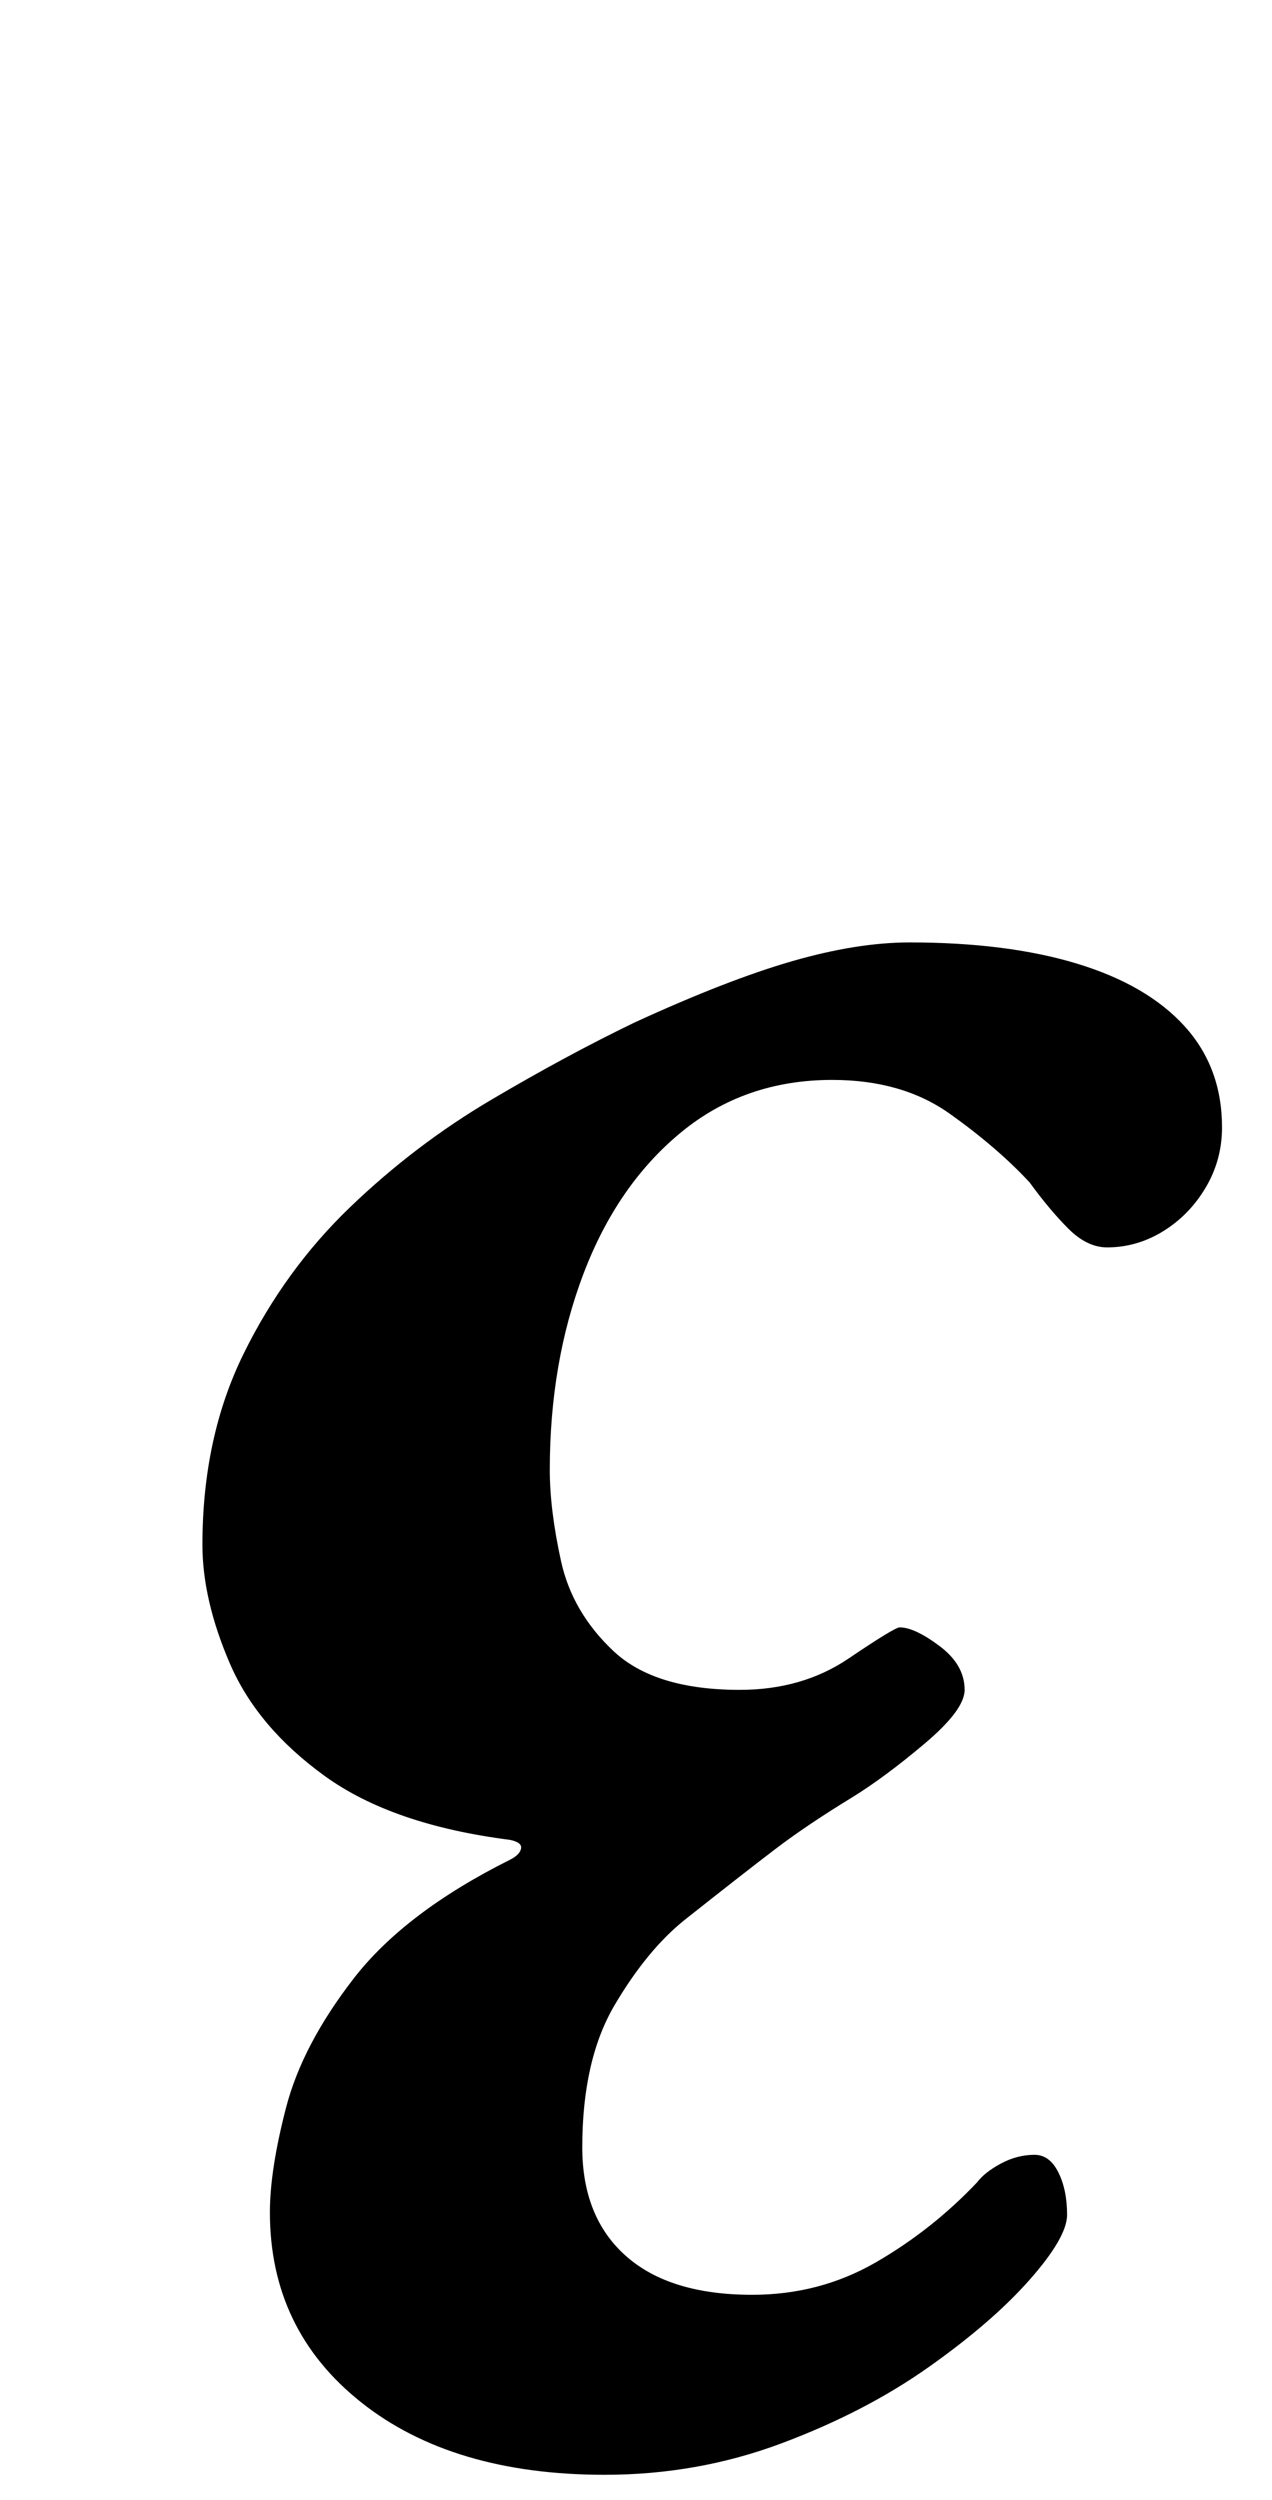 <?xml version="1.0" standalone="no"?>
<!DOCTYPE svg PUBLIC "-//W3C//DTD SVG 1.1//EN" "http://www.w3.org/Graphics/SVG/1.1/DTD/svg11.dtd" >
<svg xmlns="http://www.w3.org/2000/svg" xmlns:xlink="http://www.w3.org/1999/xlink" version="1.1" viewBox="-10 0 509 1000">
  <g transform="matrix(1 0 0 -1 0 800)">
   <path fill="currentColor"
d="M232 -190q-61 0 -97.5 29t-36.5 76q0 17 6.5 42t27 51.5t62.5 47.5q4 2 4.5 4.5t-4.5 3.5q-47 6 -74 25.5t-38 45t-11 47.5q0 43 16.5 76.5t42.5 58.5t56.5 43t57.5 31q37 17 63 24.5t47 7.5q39 0 67 -8.5t43 -25t15 -40.5q0 -13 -6.5 -24t-17 -17.5t-22.5 -6.5
q-8 0 -15.5 7.5t-15.5 18.5q-13 14 -32 27.5t-47 13.5q-35 0 -60.5 -21t-39 -56.5t-13.5 -78.5q0 -16 4.5 -36.5t21 -36t50.5 -15.5q25 0 43.5 12.5t20.5 12.5q6 0 16 -7.5t10 -17.5q0 -8 -16 -21.5t-29 -21.5q-18 -11 -30.5 -20.5t-36.5 -28.5q-15 -12 -28 -34t-13 -57
q0 -28 17.5 -43.5t50.5 -15.5q27 0 49.5 13t40.5 32q3 4 9.5 7.5t13.5 3.5q6 0 9.5 -7t3.5 -17q0 -9 -15 -26t-40.5 -35t-59 -30.5t-70.5 -12.5z" />
  </g>

</svg>
